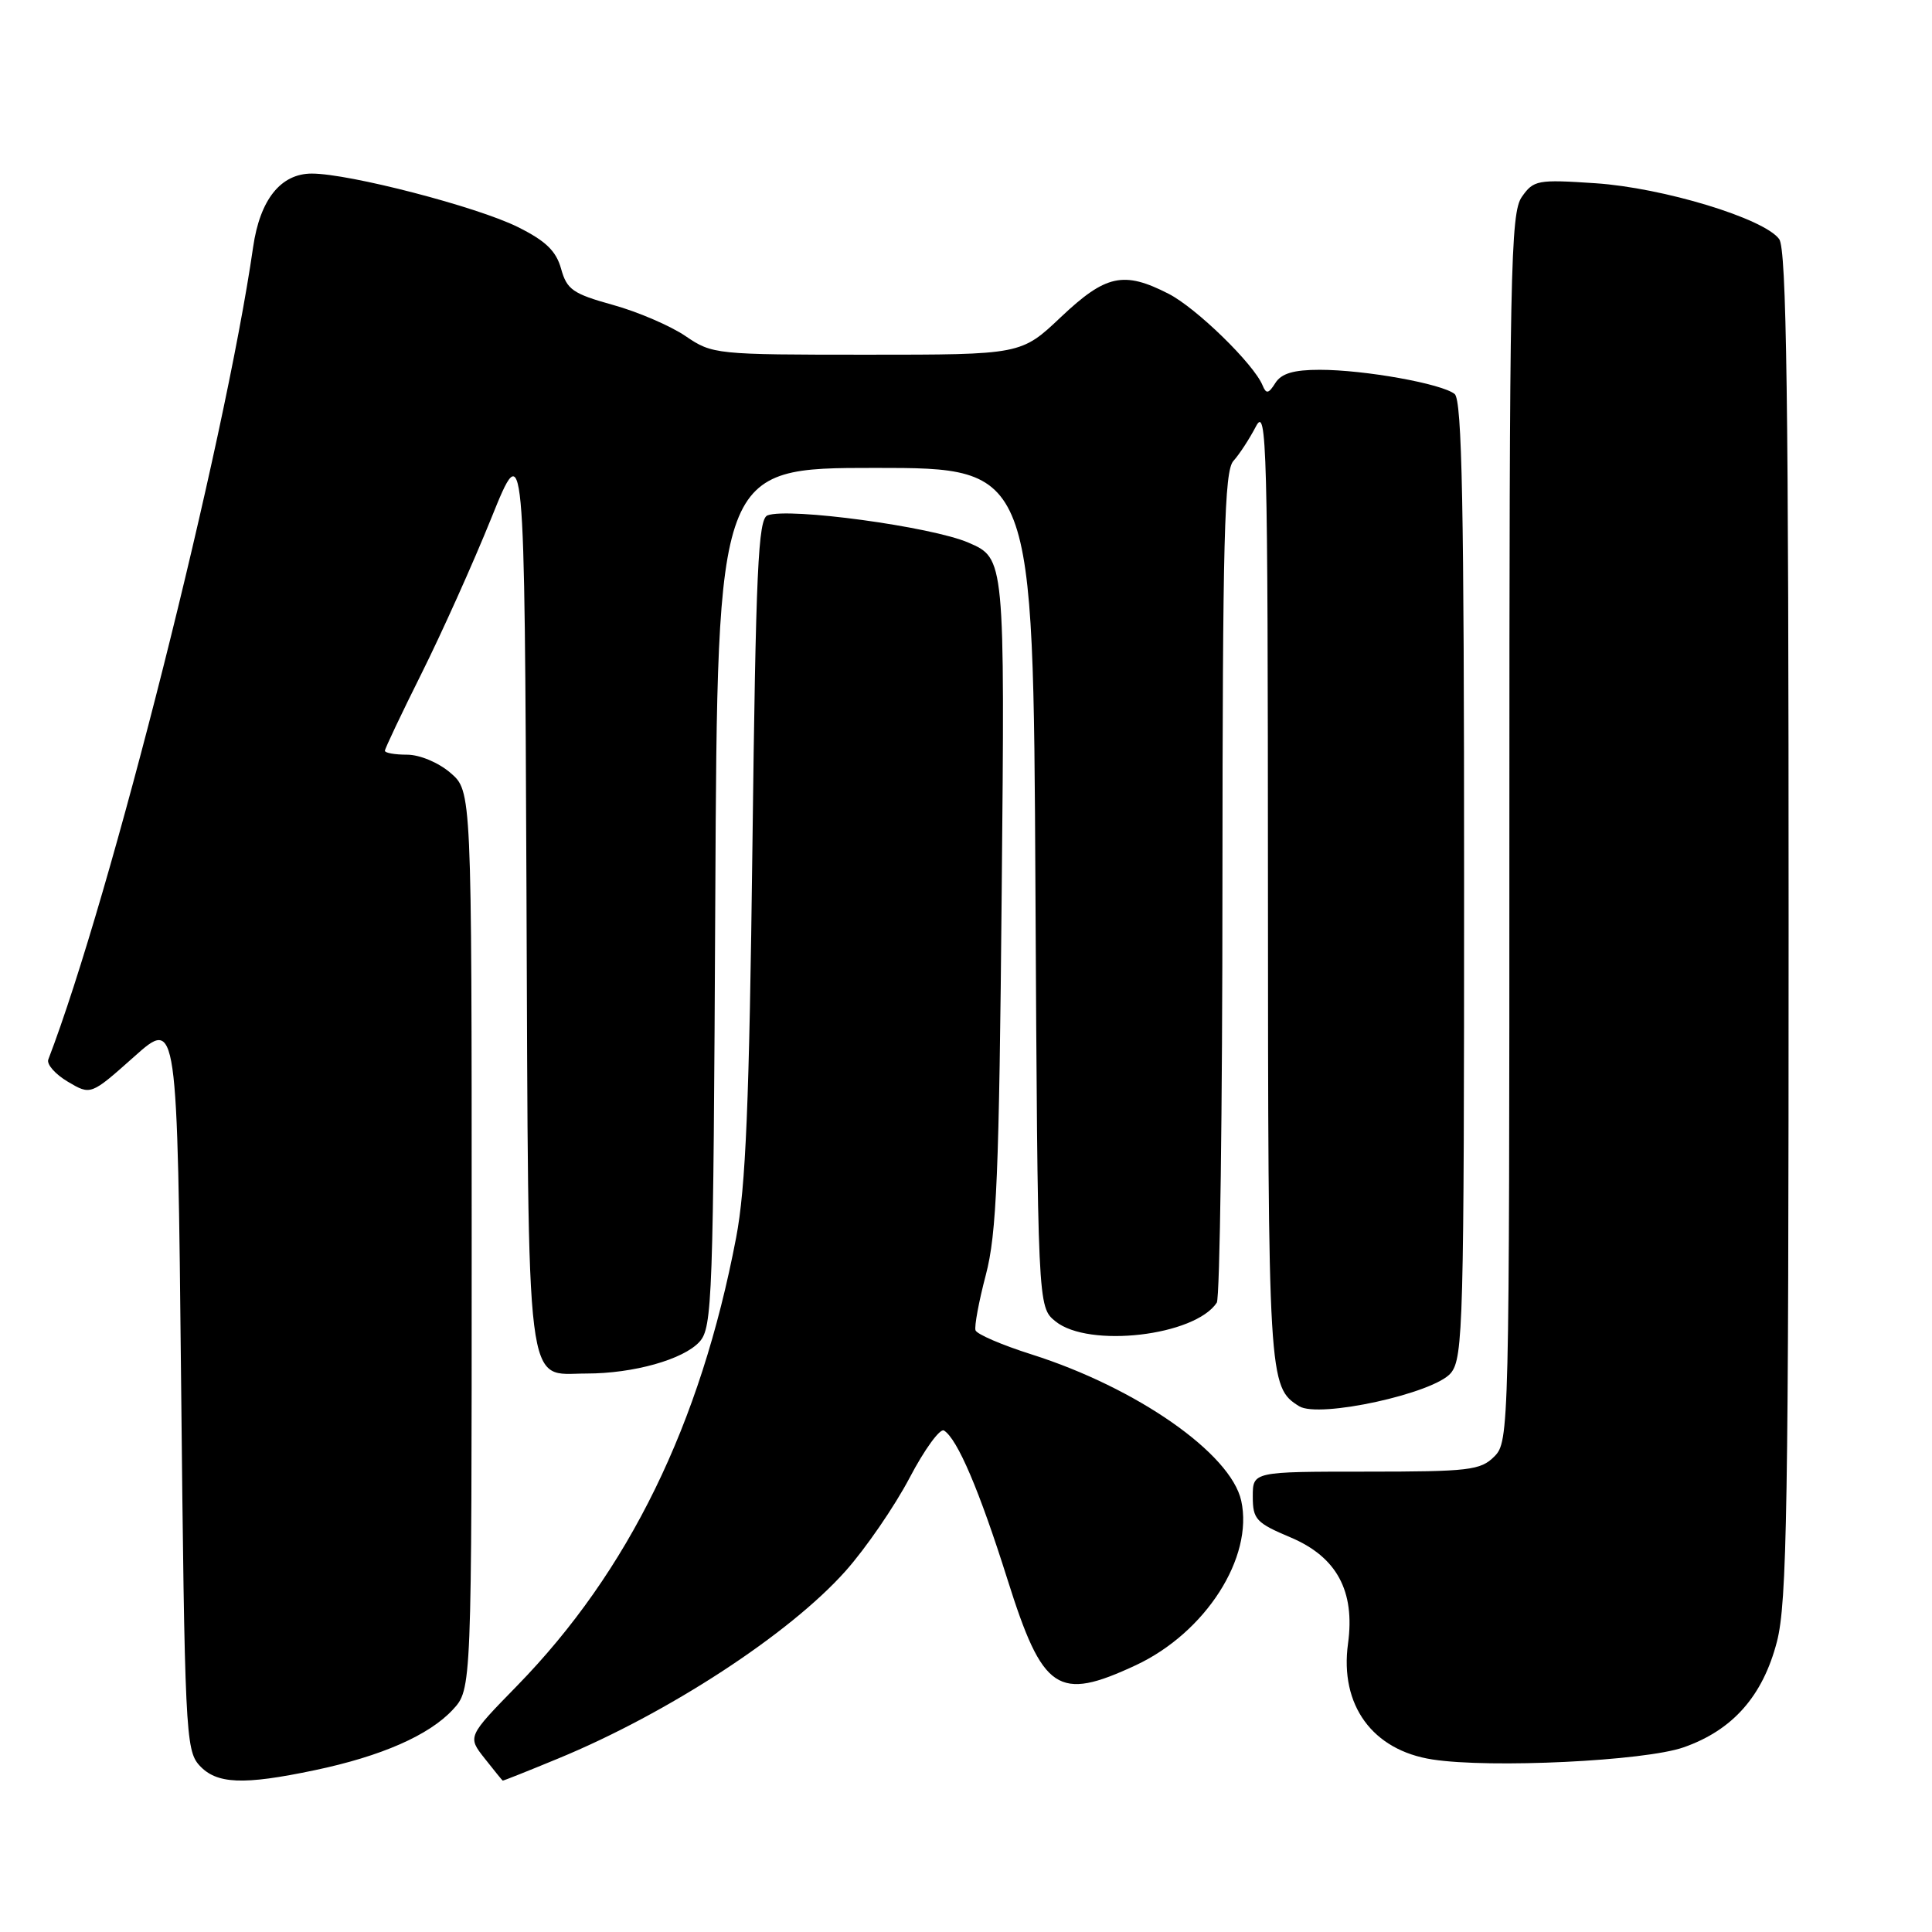 <?xml version="1.0" encoding="UTF-8" standalone="no"?>
<!DOCTYPE svg PUBLIC "-//W3C//DTD SVG 1.1//EN" "http://www.w3.org/Graphics/SVG/1.1/DTD/svg11.dtd" >
<svg xmlns="http://www.w3.org/2000/svg" xmlns:xlink="http://www.w3.org/1999/xlink" version="1.1" viewBox="0 0 256 256">
 <g >
 <path fill="currentColor"
d=" M 41.71 234.56 C 50.53 232.71 56.86 229.93 60.00 226.54 C 62.50 223.84 62.50 223.84 62.50 164.33 C 62.50 104.83 62.50 104.83 59.69 102.41 C 58.10 101.04 55.61 100.00 53.94 100.00 C 52.32 100.00 51.00 99.77 51.00 99.48 C 51.00 99.20 53.19 94.58 55.86 89.23 C 58.53 83.88 62.70 74.61 65.11 68.63 C 69.50 57.76 69.50 57.76 69.76 118.06 C 70.05 186.17 69.53 182.00 77.71 182.00 C 83.94 182.00 90.56 180.14 92.69 177.79 C 94.39 175.92 94.52 172.19 94.78 118.90 C 95.06 62.00 95.06 62.00 115.98 62.00 C 136.91 62.00 136.91 62.00 137.20 117.59 C 137.50 173.18 137.50 173.18 139.86 175.09 C 144.26 178.65 158.32 177.02 161.23 172.61 C 161.64 172.00 161.98 147.01 161.98 117.08 C 162.00 71.29 162.23 62.41 163.43 61.08 C 164.22 60.21 165.56 58.15 166.42 56.50 C 167.86 53.75 167.99 58.80 168.01 117.00 C 168.03 182.92 168.08 183.79 172.14 186.33 C 174.77 187.97 190.05 184.62 192.25 181.93 C 193.88 179.93 194.00 175.28 194.00 116.51 C 194.00 67.11 193.73 53.02 192.75 52.21 C 191.09 50.85 180.82 49.00 174.87 49.00 C 171.42 49.00 169.79 49.48 168.99 50.75 C 168.09 52.18 167.78 52.24 167.30 51.07 C 166.14 48.23 158.50 40.79 154.83 38.92 C 148.89 35.88 146.52 36.40 140.59 42.00 C 135.31 47.00 135.31 47.00 114.89 47.00 C 94.82 47.00 94.40 46.96 90.83 44.53 C 88.83 43.17 84.50 41.31 81.21 40.40 C 75.91 38.93 75.11 38.37 74.35 35.62 C 73.69 33.25 72.31 31.92 68.61 30.08 C 63.20 27.39 46.28 23.00 41.32 23.00 C 37.20 23.00 34.45 26.44 33.54 32.74 C 29.75 59.01 14.65 118.91 6.40 140.39 C 6.16 141.03 7.33 142.35 9.00 143.34 C 12.03 145.13 12.03 145.13 17.77 140.02 C 23.50 134.91 23.50 134.91 24.00 183.35 C 24.47 229.20 24.60 231.90 26.40 233.90 C 28.68 236.41 32.19 236.56 41.71 234.56 Z  M 73.97 233.01 C 88.52 227.01 104.59 216.53 112.04 208.17 C 114.72 205.16 118.53 199.61 120.52 195.83 C 122.50 192.05 124.56 189.23 125.08 189.55 C 126.86 190.65 129.78 197.50 133.49 209.27 C 138.18 224.15 140.16 225.47 150.50 220.65 C 159.74 216.33 166.12 206.38 164.47 198.86 C 163.09 192.59 150.62 183.89 136.70 179.47 C 132.78 178.23 129.43 176.79 129.26 176.27 C 129.09 175.76 129.70 172.45 130.63 168.92 C 132.06 163.49 132.39 155.65 132.73 118.25 C 133.15 73.99 133.15 73.99 128.32 71.90 C 123.44 69.79 104.49 67.21 101.70 68.29 C 100.46 68.76 100.15 75.42 99.70 112.17 C 99.28 146.22 98.82 157.32 97.54 164.00 C 92.82 188.75 83.31 208.21 68.52 223.37 C 61.94 230.11 61.94 230.11 64.22 233.00 C 65.47 234.59 66.55 235.91 66.61 235.94 C 66.67 235.98 69.98 234.66 73.97 233.01 Z  M 223.09 231.53 C 229.60 229.25 233.58 224.74 235.45 217.54 C 236.79 212.37 237.00 199.73 237.00 122.48 C 237.00 52.78 236.73 33.01 235.75 31.68 C 233.75 28.94 220.37 24.88 211.40 24.28 C 203.73 23.77 203.21 23.86 201.65 26.09 C 200.15 28.23 200.00 35.83 200.00 109.72 C 200.00 189.67 199.97 191.03 198.00 193.00 C 196.18 194.82 194.67 195.00 181.00 195.00 C 166.00 195.00 166.00 195.00 166.00 198.30 C 166.00 201.32 166.44 201.79 171.02 203.72 C 177.13 206.31 179.57 210.82 178.62 217.78 C 177.50 225.94 181.86 231.92 189.81 233.14 C 197.49 234.33 217.95 233.34 223.09 231.53 Z "/>
</g>
</svg>